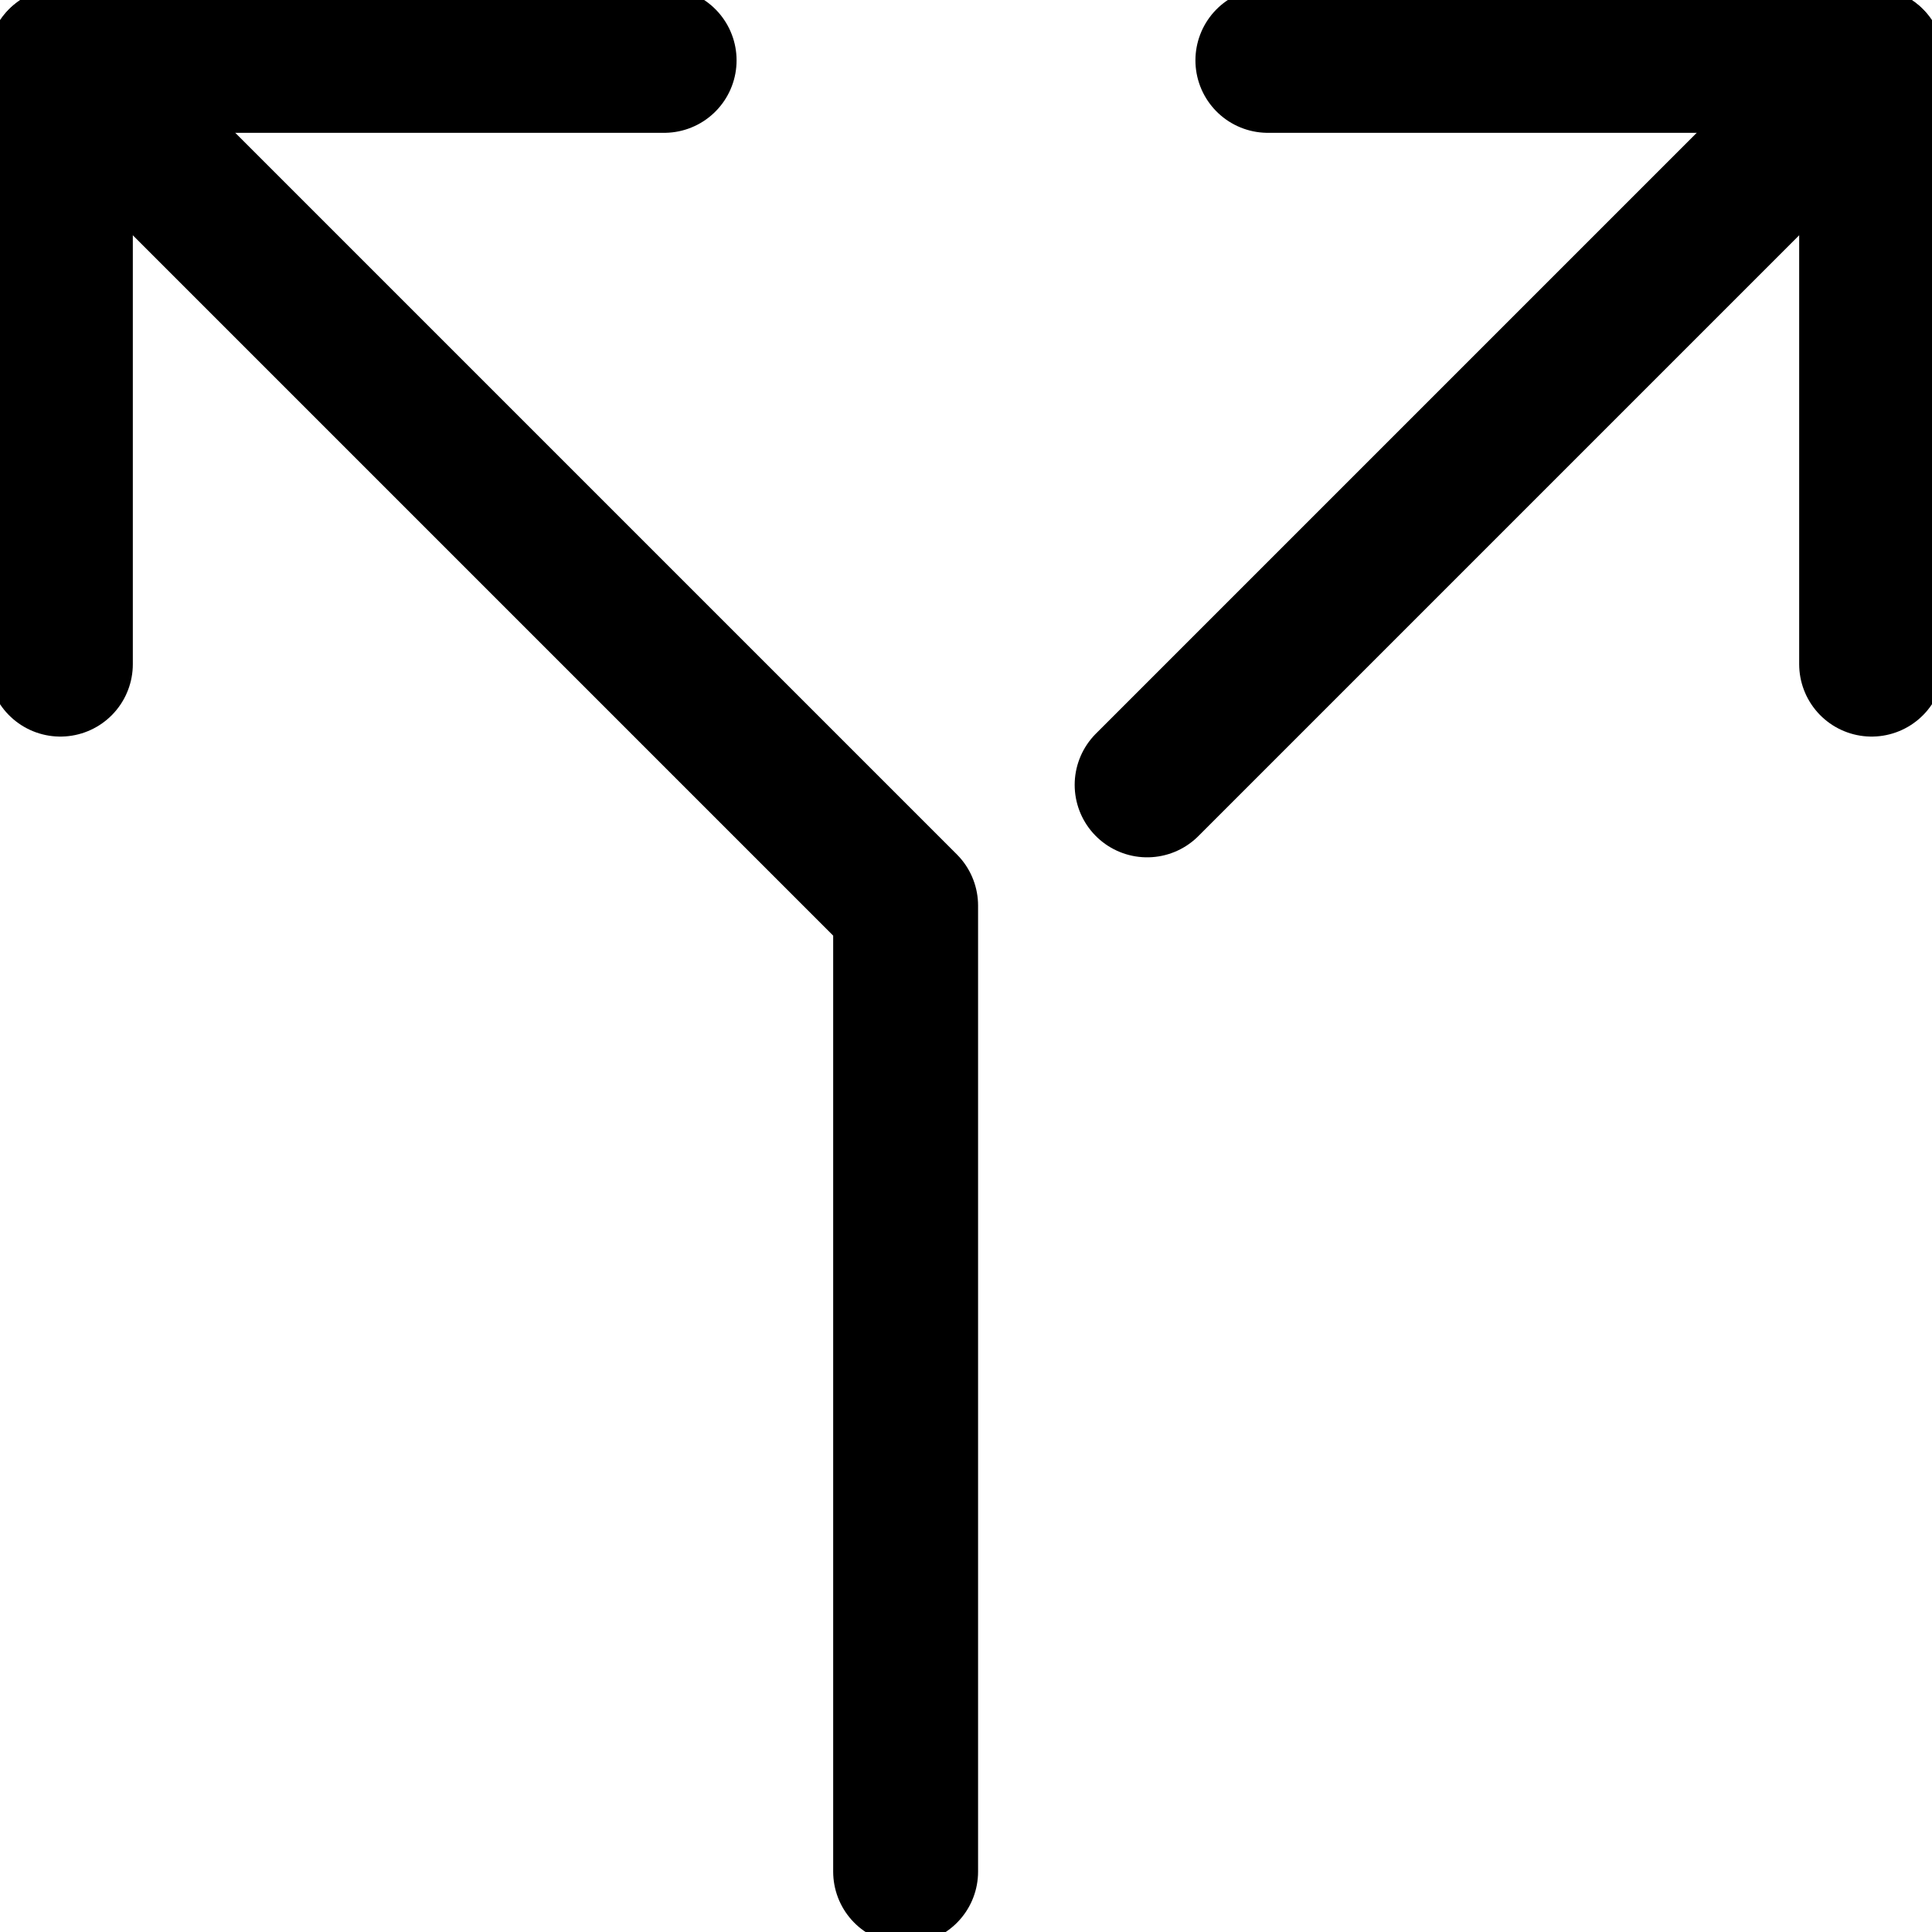 <svg xmlns="http://www.w3.org/2000/svg" width="20" height="20" fill="none"><g stroke="currentColor" stroke-linecap="round" stroke-linejoin="round" stroke-width="1.5" clip-path="url(#a)"><path d="M.625 6.875V.625h6.25M19.375 6.875V.625h-6.25"/><path d="m.625.625 8.75 8.75v10M19.375.625l-7.5 7.5"/></g><defs><clipPath id="a"><path fill="currentColor" d="M0 0h20v20H0z"/></clipPath></defs></svg>